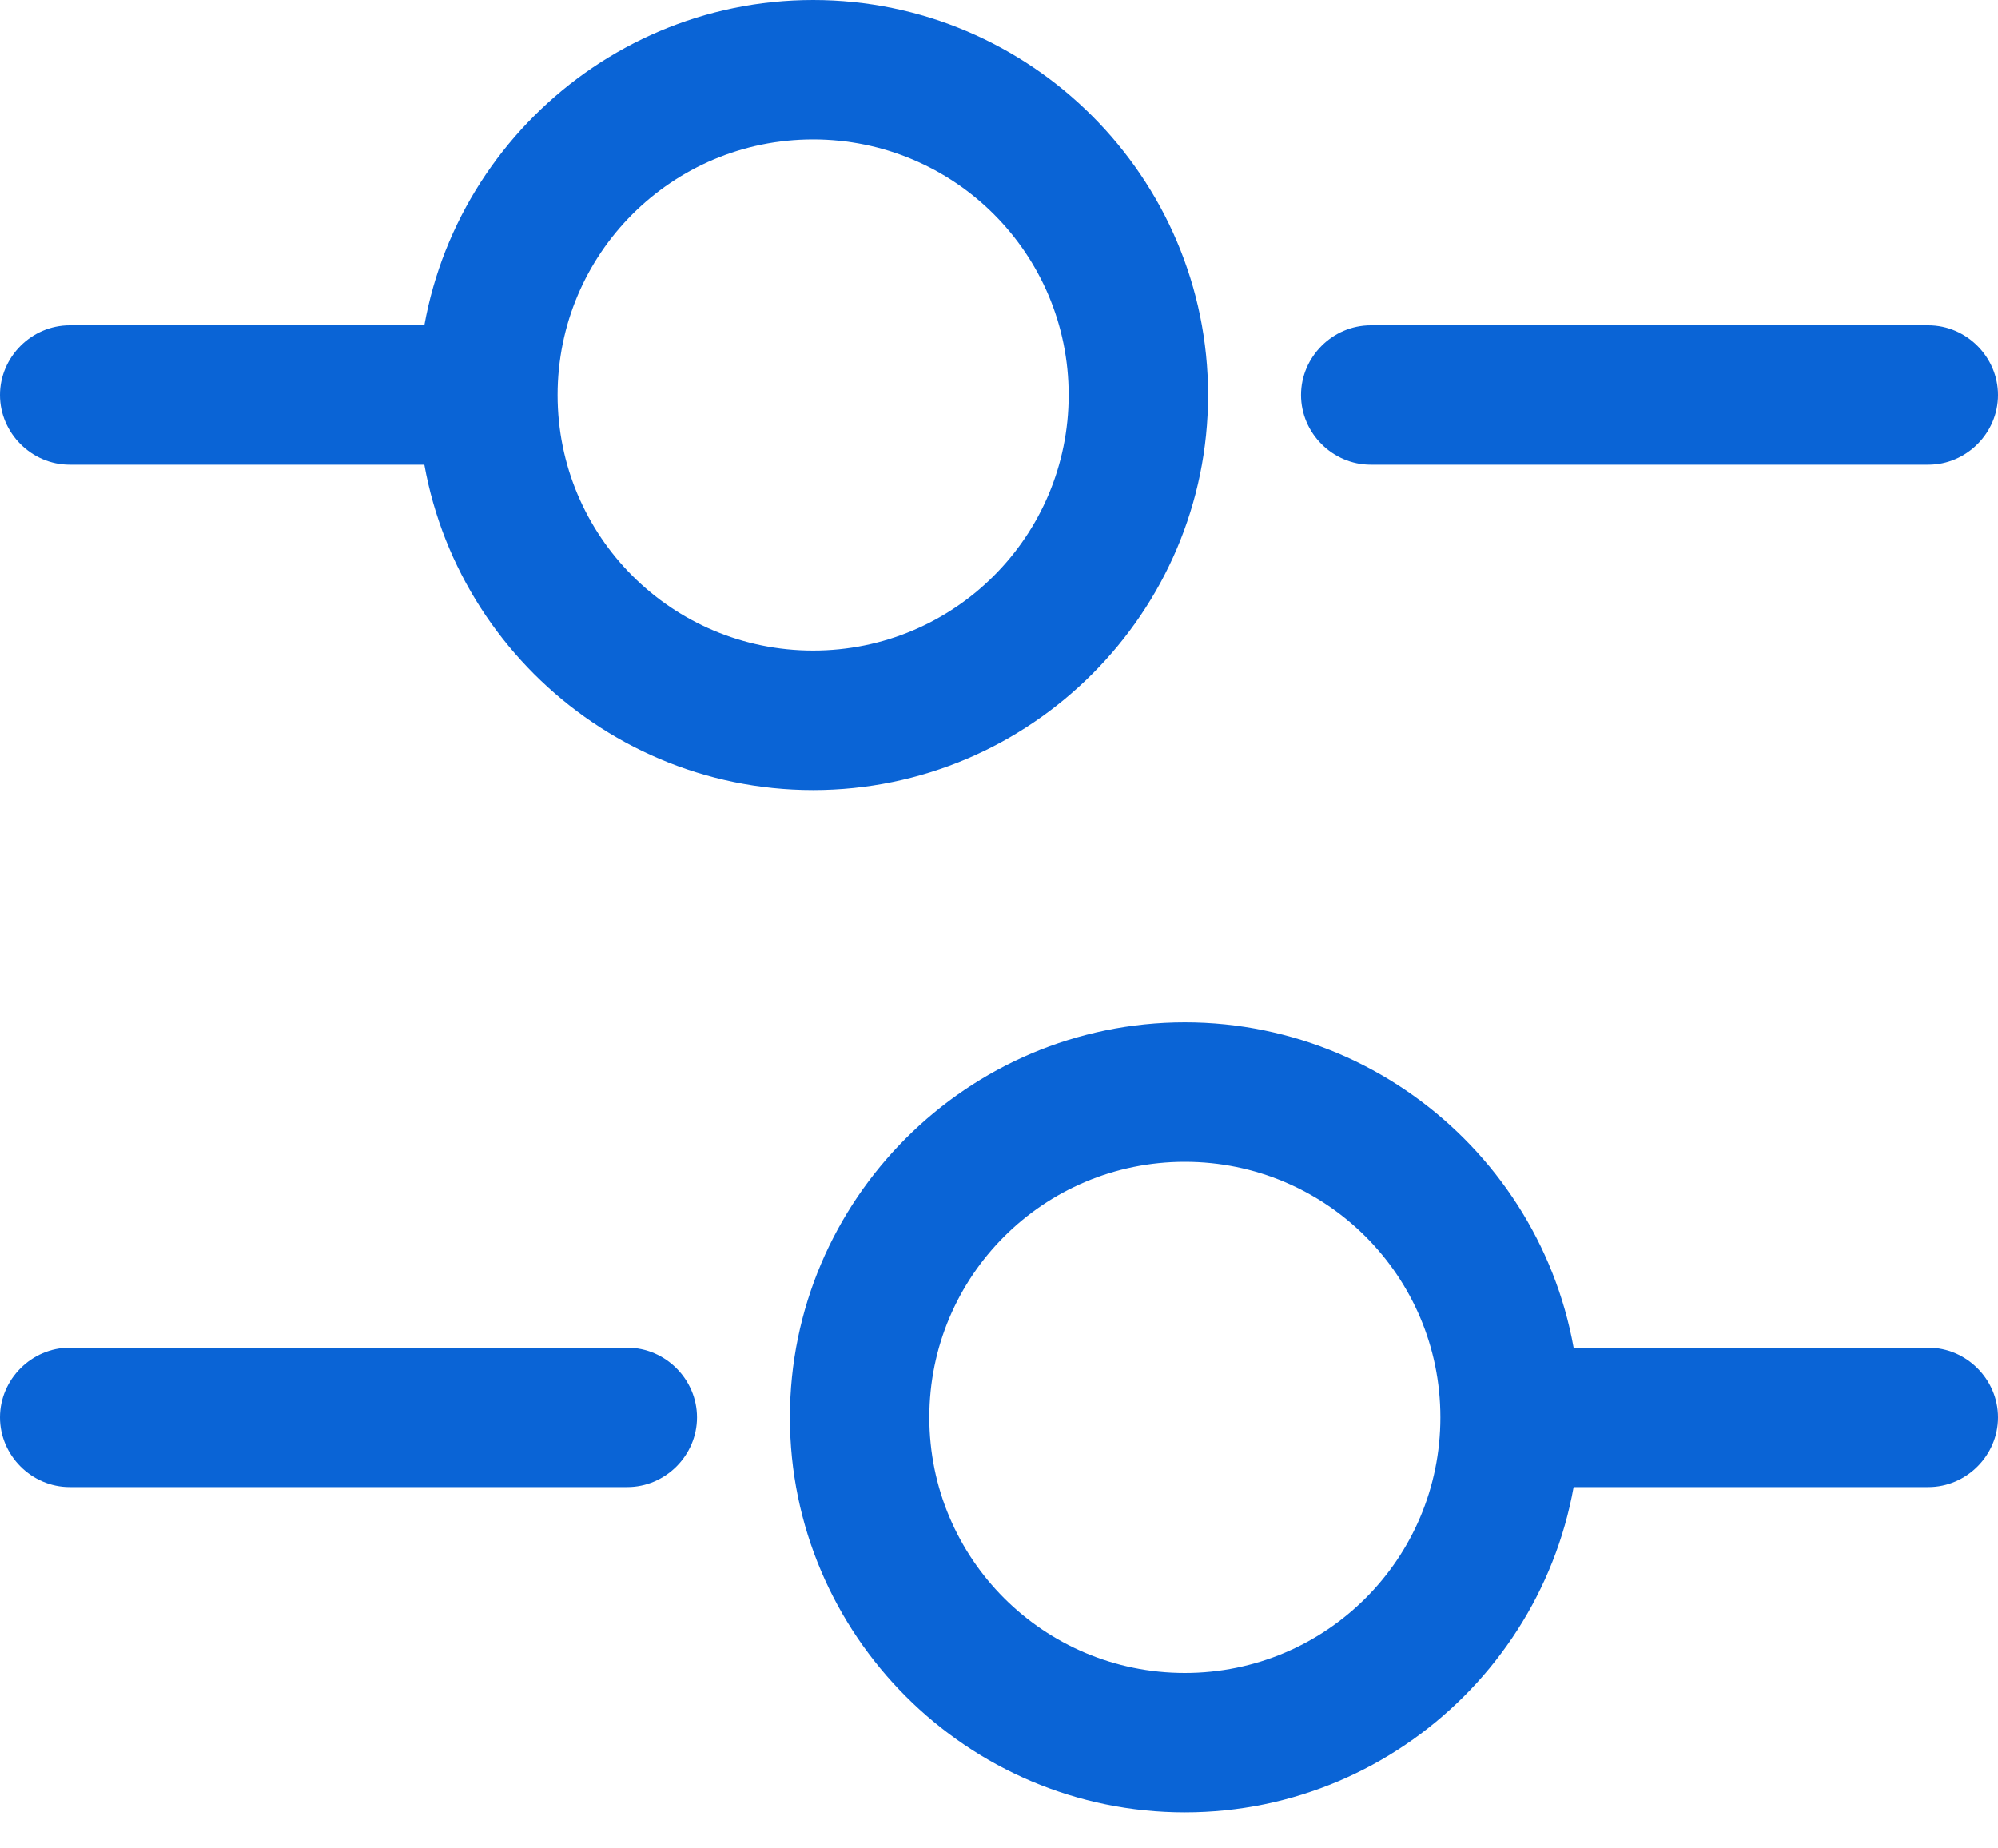 <svg width="40" height="37" viewBox="0 0 40 37" fill="none" xmlns="http://www.w3.org/2000/svg">
<path d="M38.605 9.302H27.442C26.679 9.302 26.047 8.67 26.047 7.907C26.047 7.144 26.679 6.512 27.442 6.512H38.605C39.367 6.512 40 7.144 40 7.907C40 8.67 39.367 9.302 38.605 9.302Z" fill="#0A64D6"/>
<path d="M8.837 9.302H1.395C0.633 9.302 0 8.67 0 7.907C0 7.144 0.633 6.512 1.395 6.512H8.837C9.6 6.512 10.233 7.144 10.233 7.907C10.233 8.67 9.6 9.302 8.837 9.302Z" fill="#0A64D6"/>
<path d="M16.279 15.814C11.926 15.814 8.372 12.261 8.372 7.907C8.372 3.553 11.926 0 16.279 0C20.633 0 24.186 3.553 24.186 7.907C24.186 12.261 20.633 15.814 16.279 15.814ZM16.279 2.791C13.451 2.791 11.163 5.079 11.163 7.907C11.163 10.735 13.451 13.023 16.279 13.023C19.107 13.023 21.395 10.735 21.395 7.907C21.395 5.079 19.107 2.791 16.279 2.791Z" fill="#0A64D6"/>
<path d="M38.605 29.767H31.163C30.4 29.767 29.767 29.135 29.767 28.372C29.767 27.609 30.4 26.977 31.163 26.977H38.605C39.367 26.977 40 27.609 40 28.372C40 29.135 39.367 29.767 38.605 29.767Z" fill="#0A64D6"/>
<path d="M12.558 29.767H1.395C0.633 29.767 0 29.135 0 28.372C0 27.609 0.633 26.977 1.395 26.977H12.558C13.321 26.977 13.954 27.609 13.954 28.372C13.954 29.135 13.321 29.767 12.558 29.767Z" fill="#0A64D6"/>
<path d="M23.721 36.279C19.367 36.279 15.814 32.726 15.814 28.372C15.814 24.019 19.367 20.465 23.721 20.465C28.074 20.465 31.628 24.019 31.628 28.372C31.628 32.726 28.074 36.279 23.721 36.279ZM23.721 23.256C20.893 23.256 18.605 25.544 18.605 28.372C18.605 31.2 20.893 33.488 23.721 33.488C26.549 33.488 28.837 31.2 28.837 28.372C28.837 25.544 26.549 23.256 23.721 23.256Z" fill="#0A64D6"/>
</svg>
